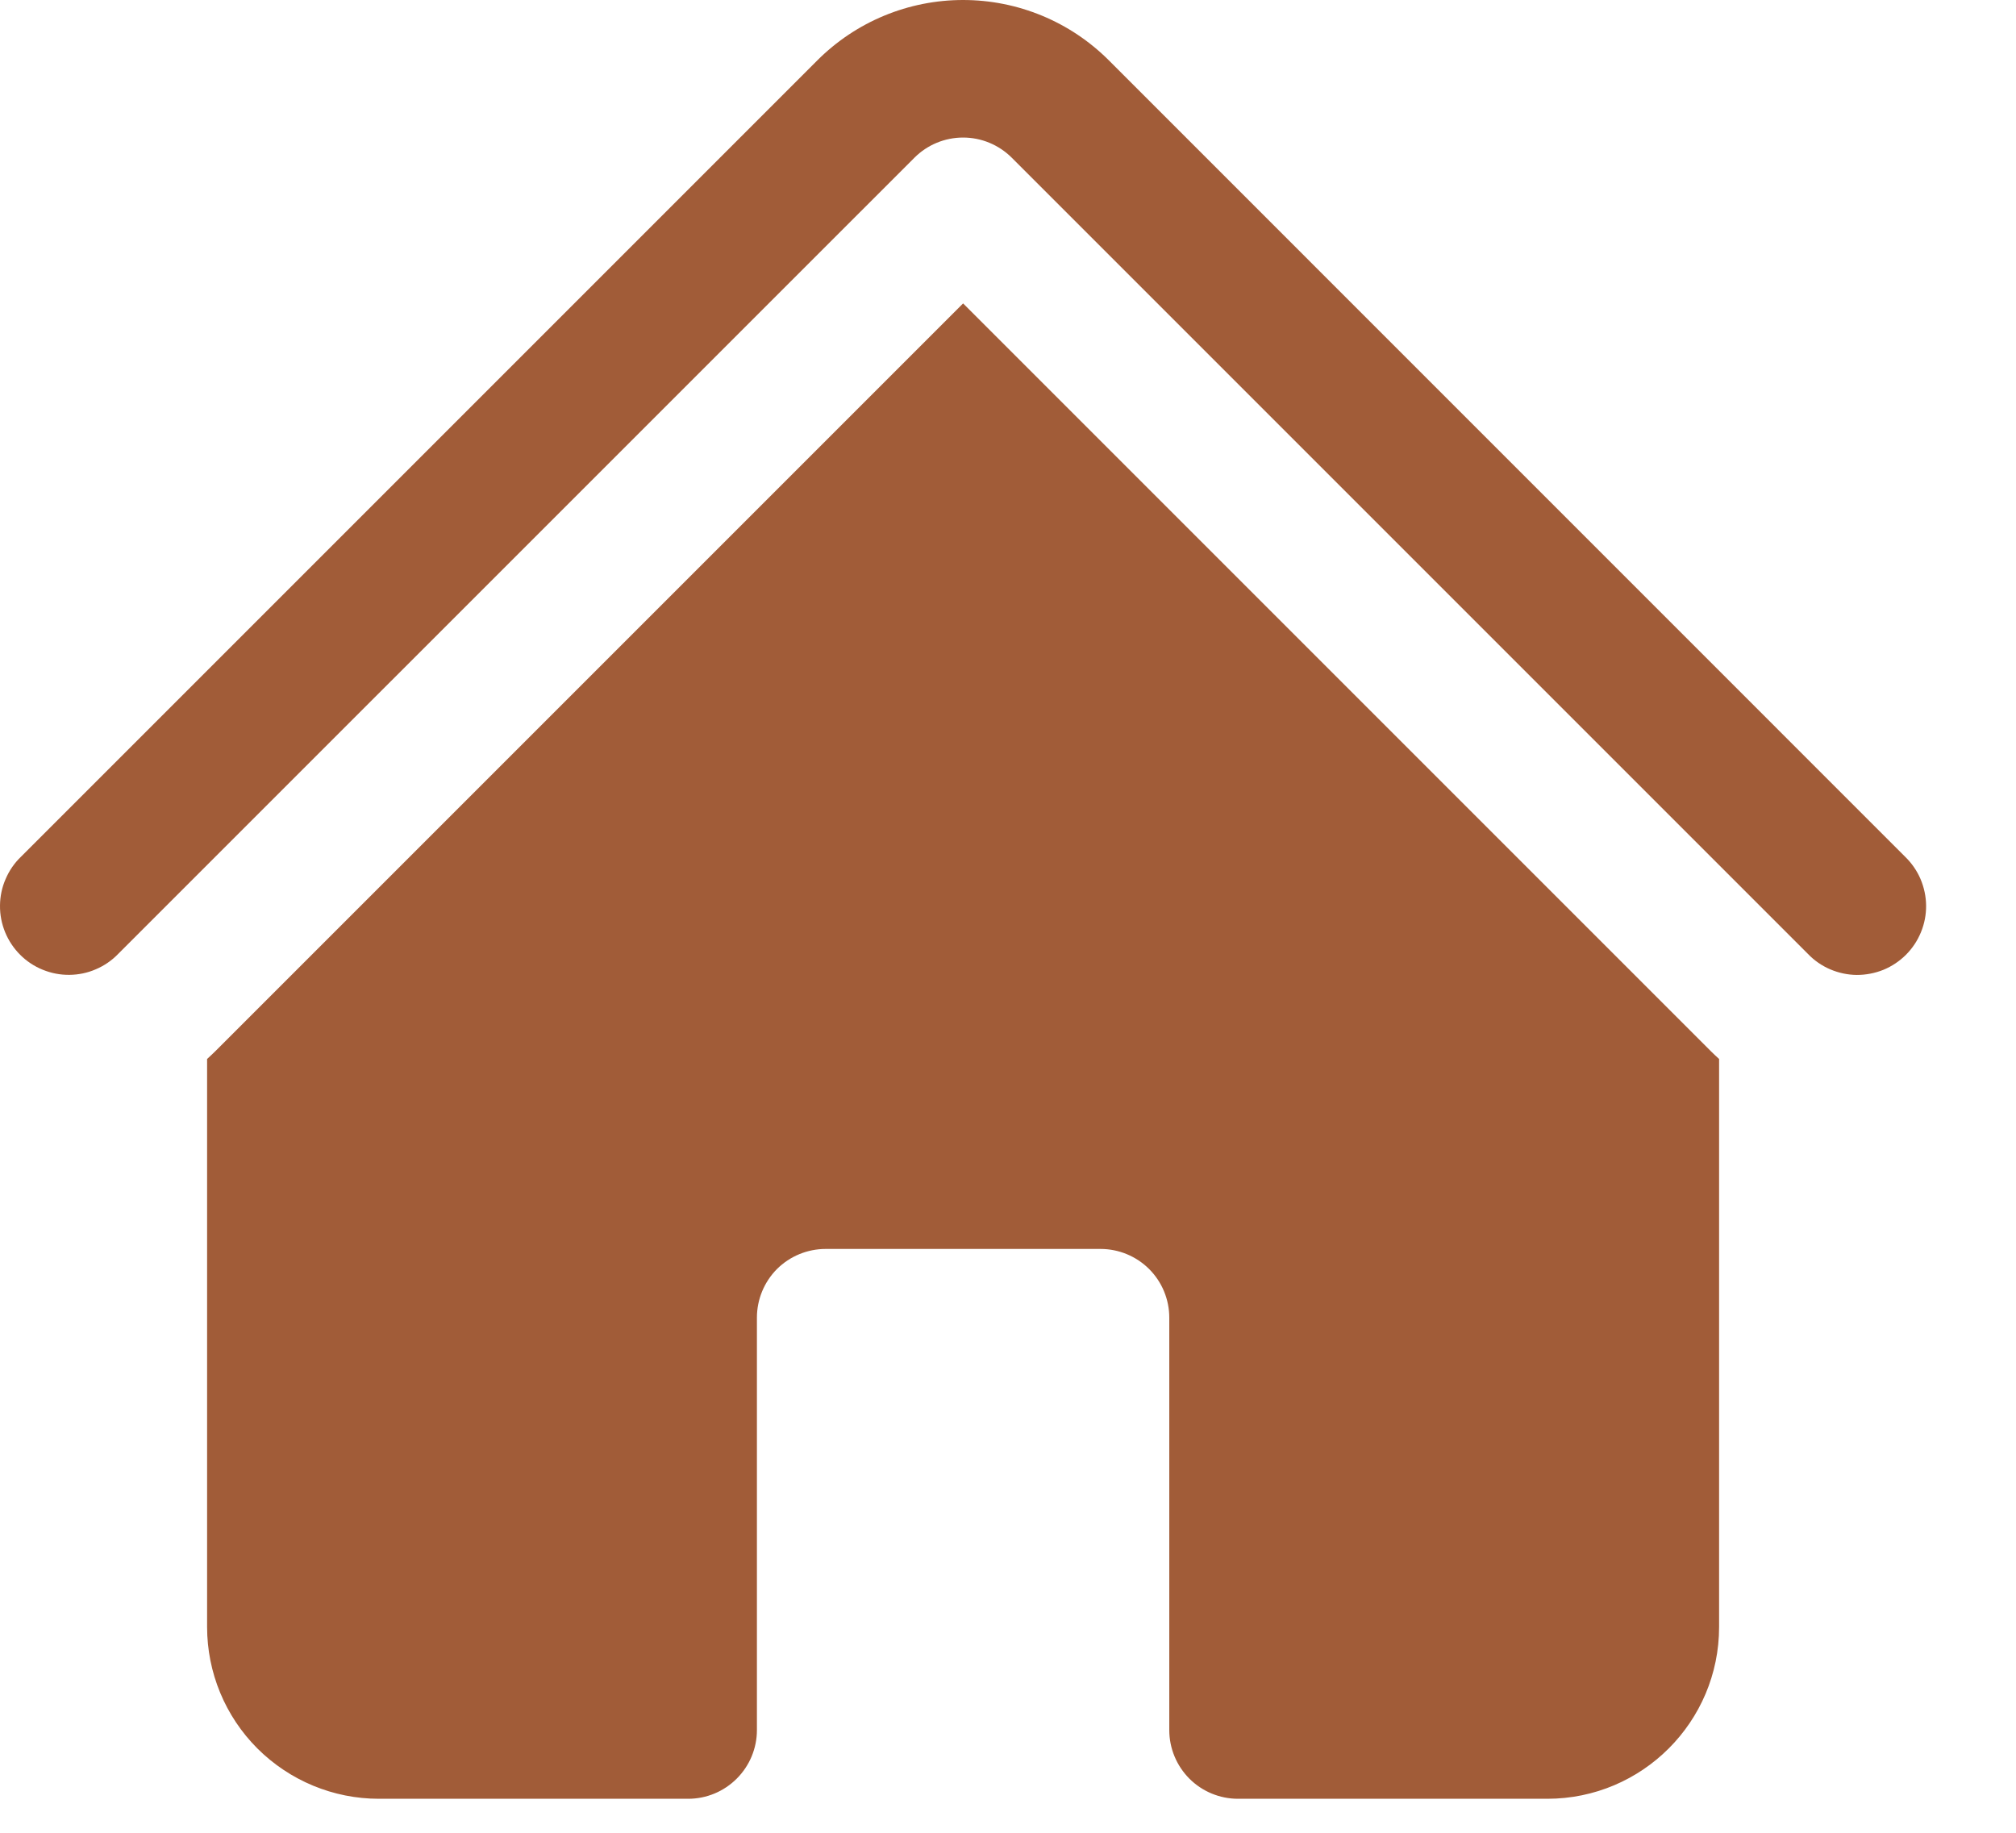 <svg width="22" height="20" viewBox="0 0 22 20" fill="none" xmlns="http://www.w3.org/2000/svg">
<path d="M9.98 1.72C10.12 1.58 10.311 1.501 10.51 1.501C10.709 1.501 10.899 1.58 11.04 1.72L19.73 10.41C19.799 10.482 19.882 10.539 19.973 10.578C20.065 10.617 20.163 10.638 20.263 10.639C20.362 10.639 20.461 10.62 20.553 10.583C20.645 10.545 20.729 10.489 20.799 10.419C20.87 10.348 20.925 10.265 20.963 10.172C21.001 10.08 21.02 9.981 21.019 9.882C21.018 9.782 20.997 9.684 20.958 9.592C20.919 9.501 20.861 9.418 20.79 9.349L12.101 0.659C11.892 0.45 11.644 0.284 11.371 0.171C11.098 0.058 10.805 0 10.51 0C10.214 0 9.922 0.058 9.649 0.171C9.376 0.284 9.128 0.45 8.919 0.659L0.229 9.349C0.157 9.418 0.1 9.501 0.061 9.593C0.021 9.684 0.001 9.782 2.53084e-05 9.882C-0.001 9.982 0.018 10.08 0.056 10.173C0.094 10.265 0.149 10.348 0.22 10.419C0.29 10.489 0.374 10.545 0.466 10.582C0.559 10.62 0.657 10.639 0.757 10.638C0.856 10.637 0.955 10.617 1.046 10.577C1.138 10.538 1.221 10.481 1.29 10.409L9.98 1.72Z" fill="#A15C38"/>
<path d="M10.51 3.311L18.669 11.47C18.699 11.5 18.729 11.528 18.76 11.556V17.754C18.76 18.789 17.92 19.629 16.885 19.629H13.51C13.311 19.629 13.12 19.55 12.979 19.409C12.839 19.268 12.76 19.078 12.76 18.879V14.379C12.76 14.18 12.681 13.989 12.54 13.848C12.399 13.708 12.209 13.629 12.01 13.629H9.01C8.811 13.629 8.62 13.708 8.479 13.848C8.339 13.989 8.26 14.18 8.26 14.379V18.879C8.26 19.078 8.181 19.268 8.04 19.409C7.899 19.55 7.709 19.629 7.51 19.629H4.135C3.637 19.629 3.161 19.431 2.809 19.08C2.457 18.728 2.26 18.251 2.26 17.754V11.556C2.291 11.528 2.321 11.499 2.351 11.47L10.51 3.311Z" fill="#A15C38"/>
</svg>
